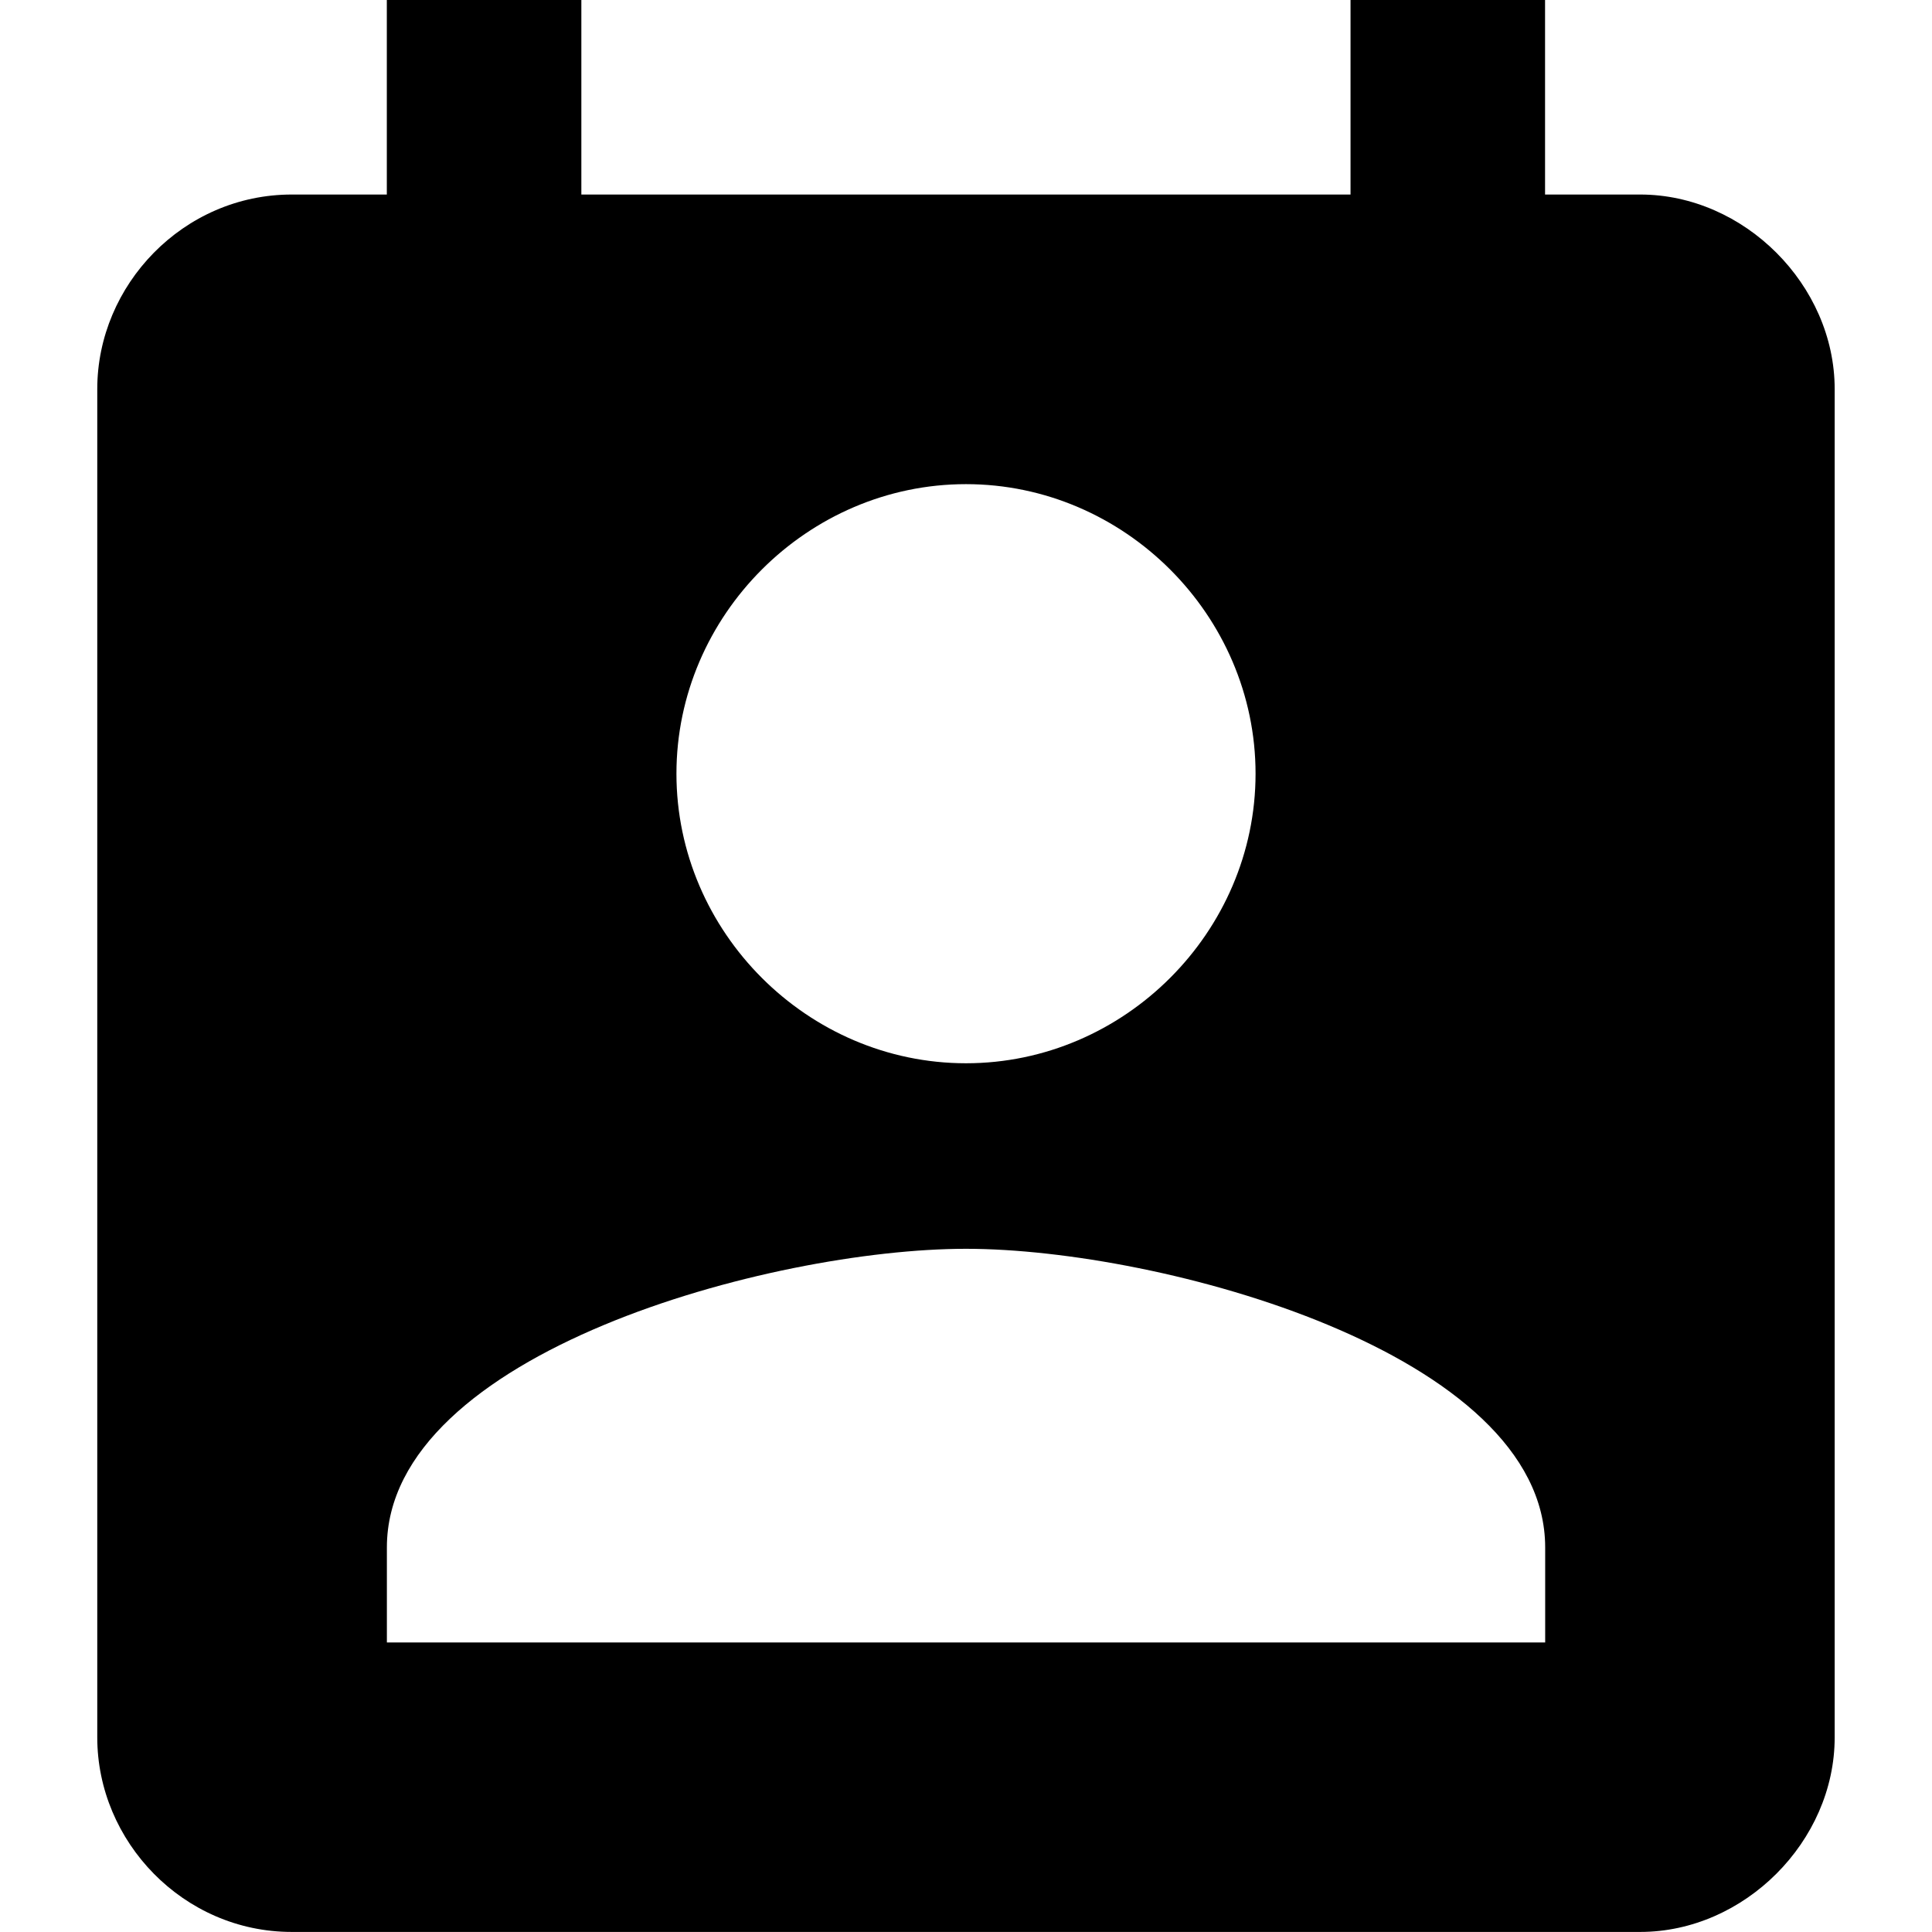 <!-- Generated by IcoMoon.io -->
<svg version="1.1" xmlns="http://www.w3.org/2000/svg" width="32" height="32" viewBox="0 0 32 32">
<title>perm_contact_calendar</title>
<path d="M25.593 27.204v-1.574c0-3.222-6.37-4.946-9.593-4.946s-9.592 1.724-9.592 4.946v1.574h19.185zM16 8.019c-2.623 0-4.796 2.173-4.796 4.796s2.173 4.796 4.796 4.796 4.796-2.173 4.796-4.796-2.173-4.796-4.796-4.796zM27.166 3.222c1.724 0 3.222 1.499 3.222 3.222v22.333c0 1.724-1.499 3.222-3.222 3.222h-22.333c-1.799 0-3.222-1.499-3.222-3.222v-22.333c0-1.724 1.424-3.222 3.222-3.222h1.574v-3.222h3.222v3.222h12.74v-3.222h3.222v3.222h1.574z"></path>
</svg>
